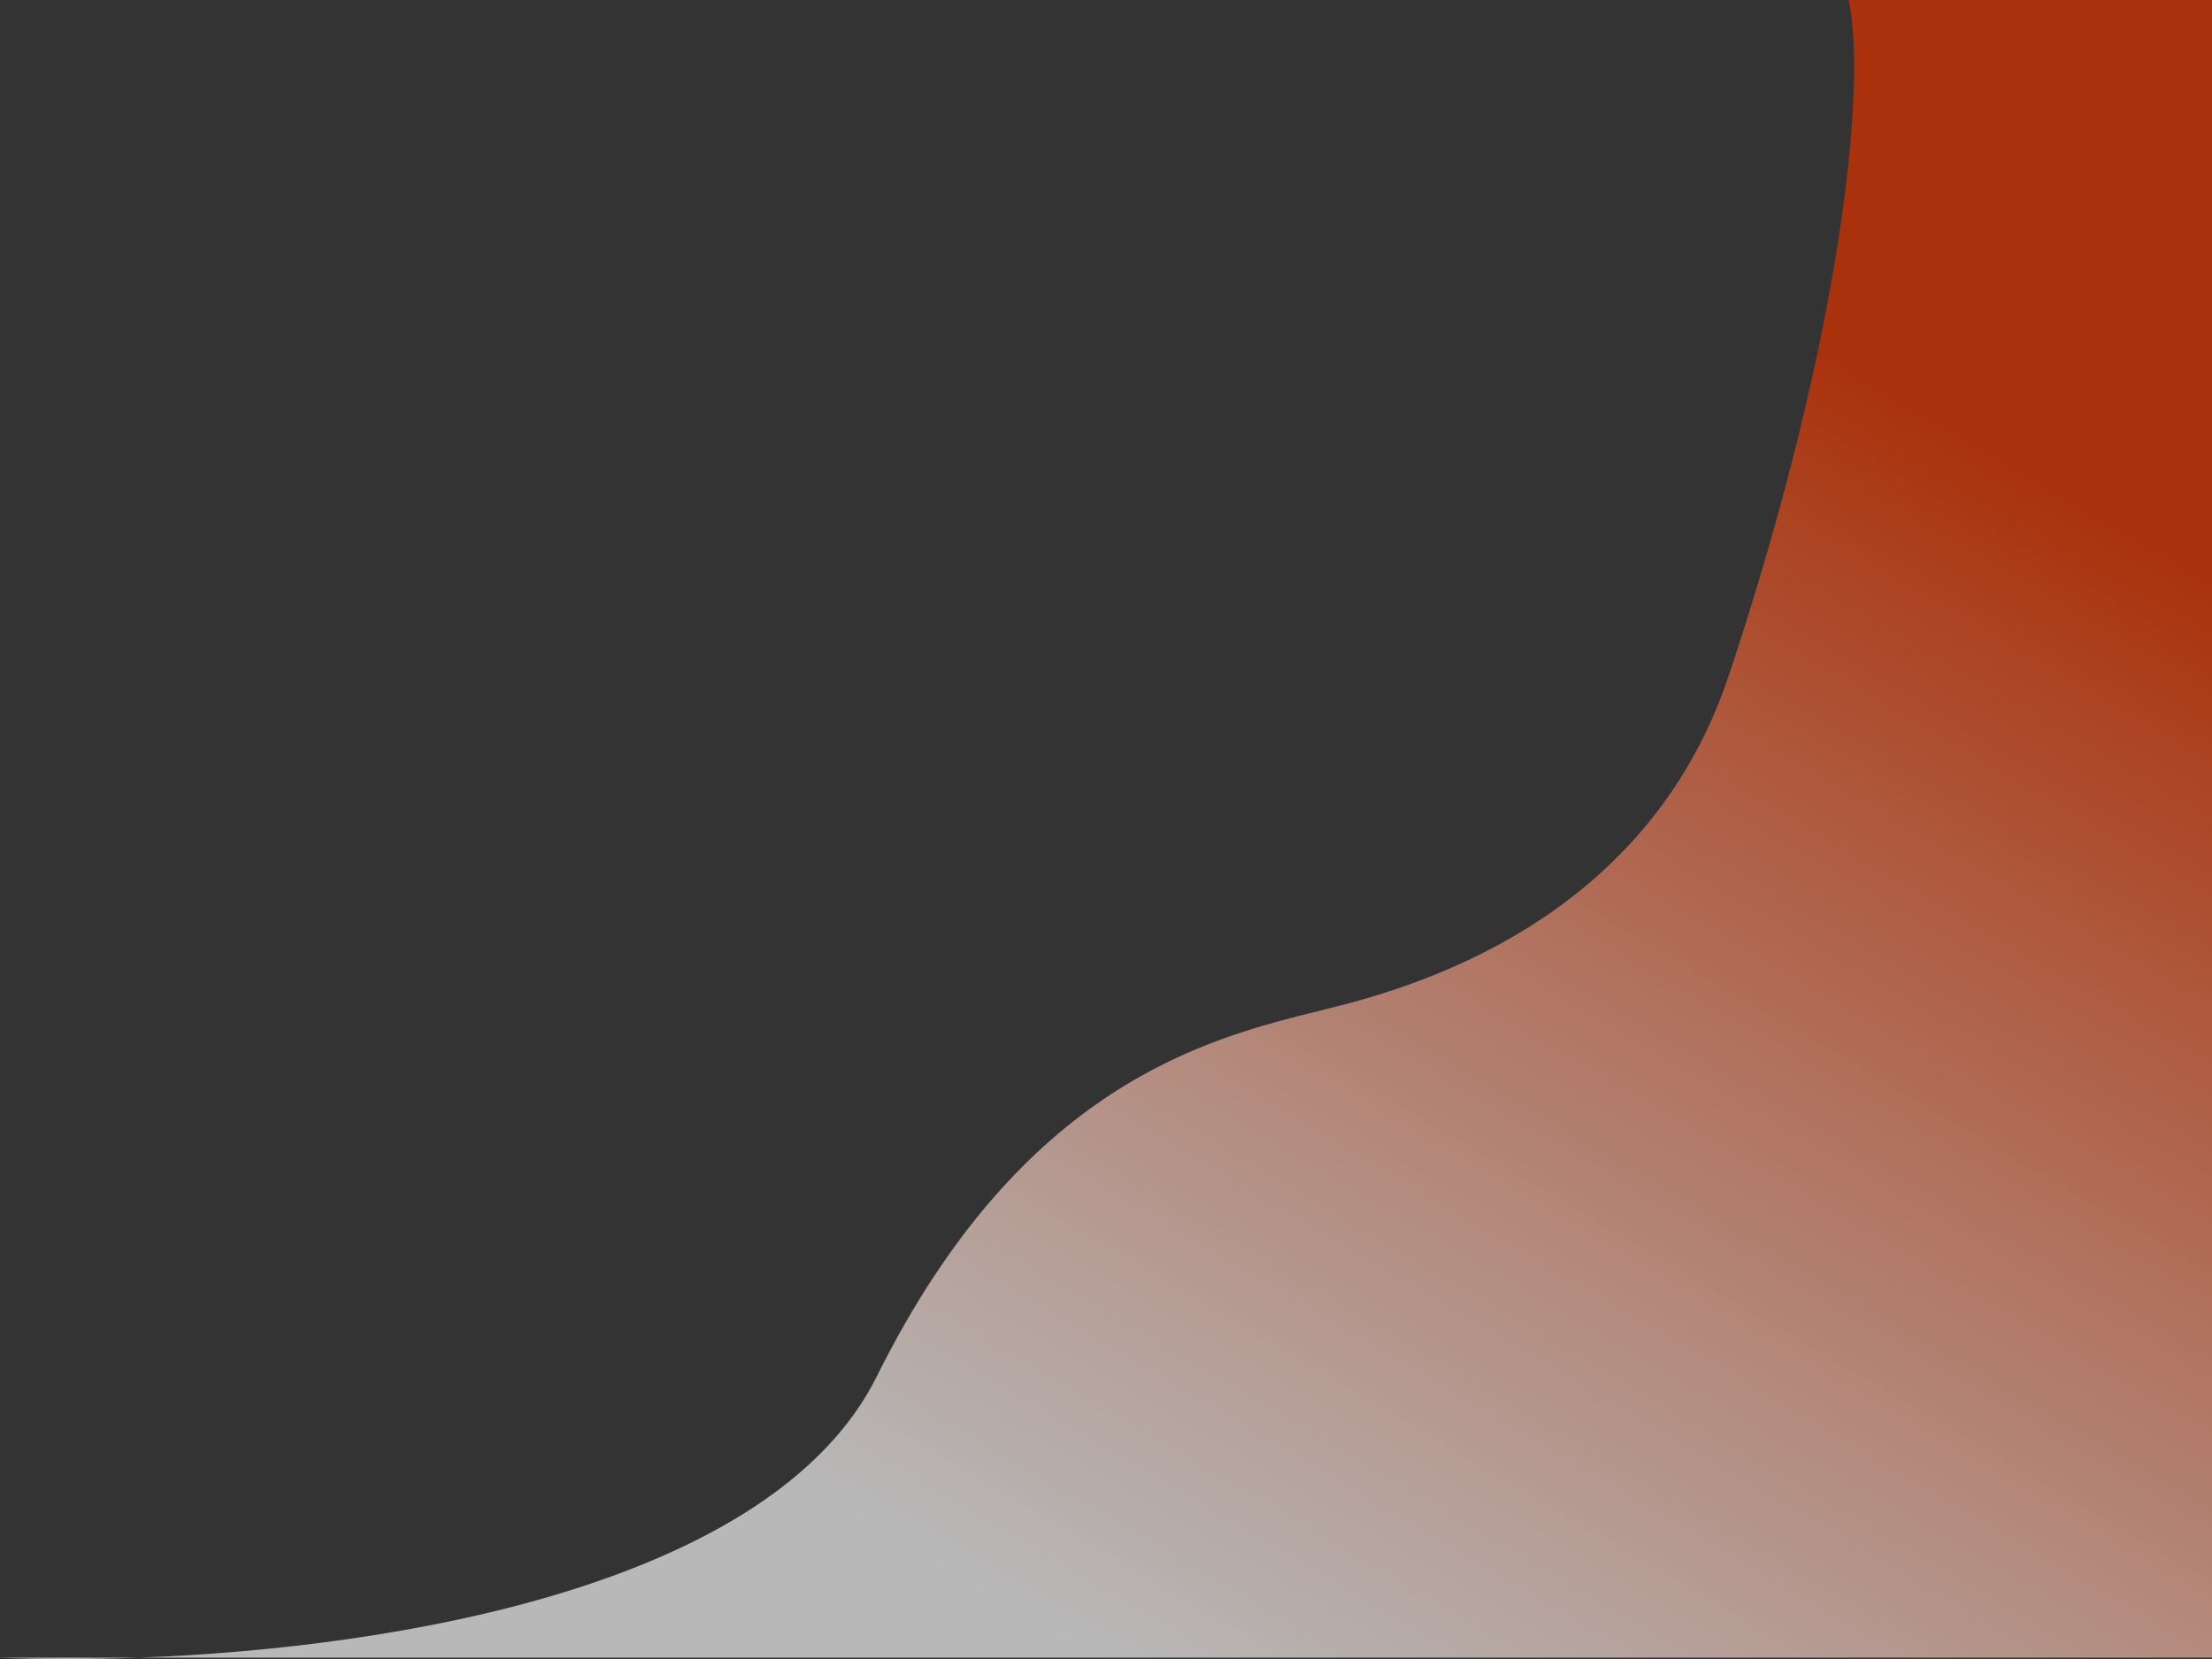 <svg width="1440" height="1080" fill="none" xmlns="http://www.w3.org/2000/svg">
<rect width="100%" height="100%" fill="#333333" stroke="none"/>
<path fill-rule="evenodd" clip-rule="evenodd" d="M43.393 1080C27.832 1080 13.281 1079.69 0 1079.13H90.062C73.92 1079.73 58.445 1080 43.853 1080C43.7 1080 43.546 1080 43.393 1080ZM1440 1079.13V0H1203.57C1215.55 59.312 1197.39 221.397 1127.66 433.036C1114 474.5 1070.5 603.5 873 654.5C868.612 655.633 863.995 656.775 859.168 657.968C786.155 676.021 665.362 705.887 570.785 896.016C503.432 1031.42 259.822 1072.92 90.062 1079.13H1440Z" fill="url(#paint0_linear_27_6)"/>
<defs>
<linearGradient id="paint0_linear_27_6" x1="1211" y1="243.5" x2="720" y2="1080" gradientUnits="userSpaceOnUse">
<stop stop-color="#CF3200" stop-opacity="0.76"/>
<stop offset="1" stop-color="white" stop-opacity="0.65"/>
</linearGradient>
</defs>
</svg>
